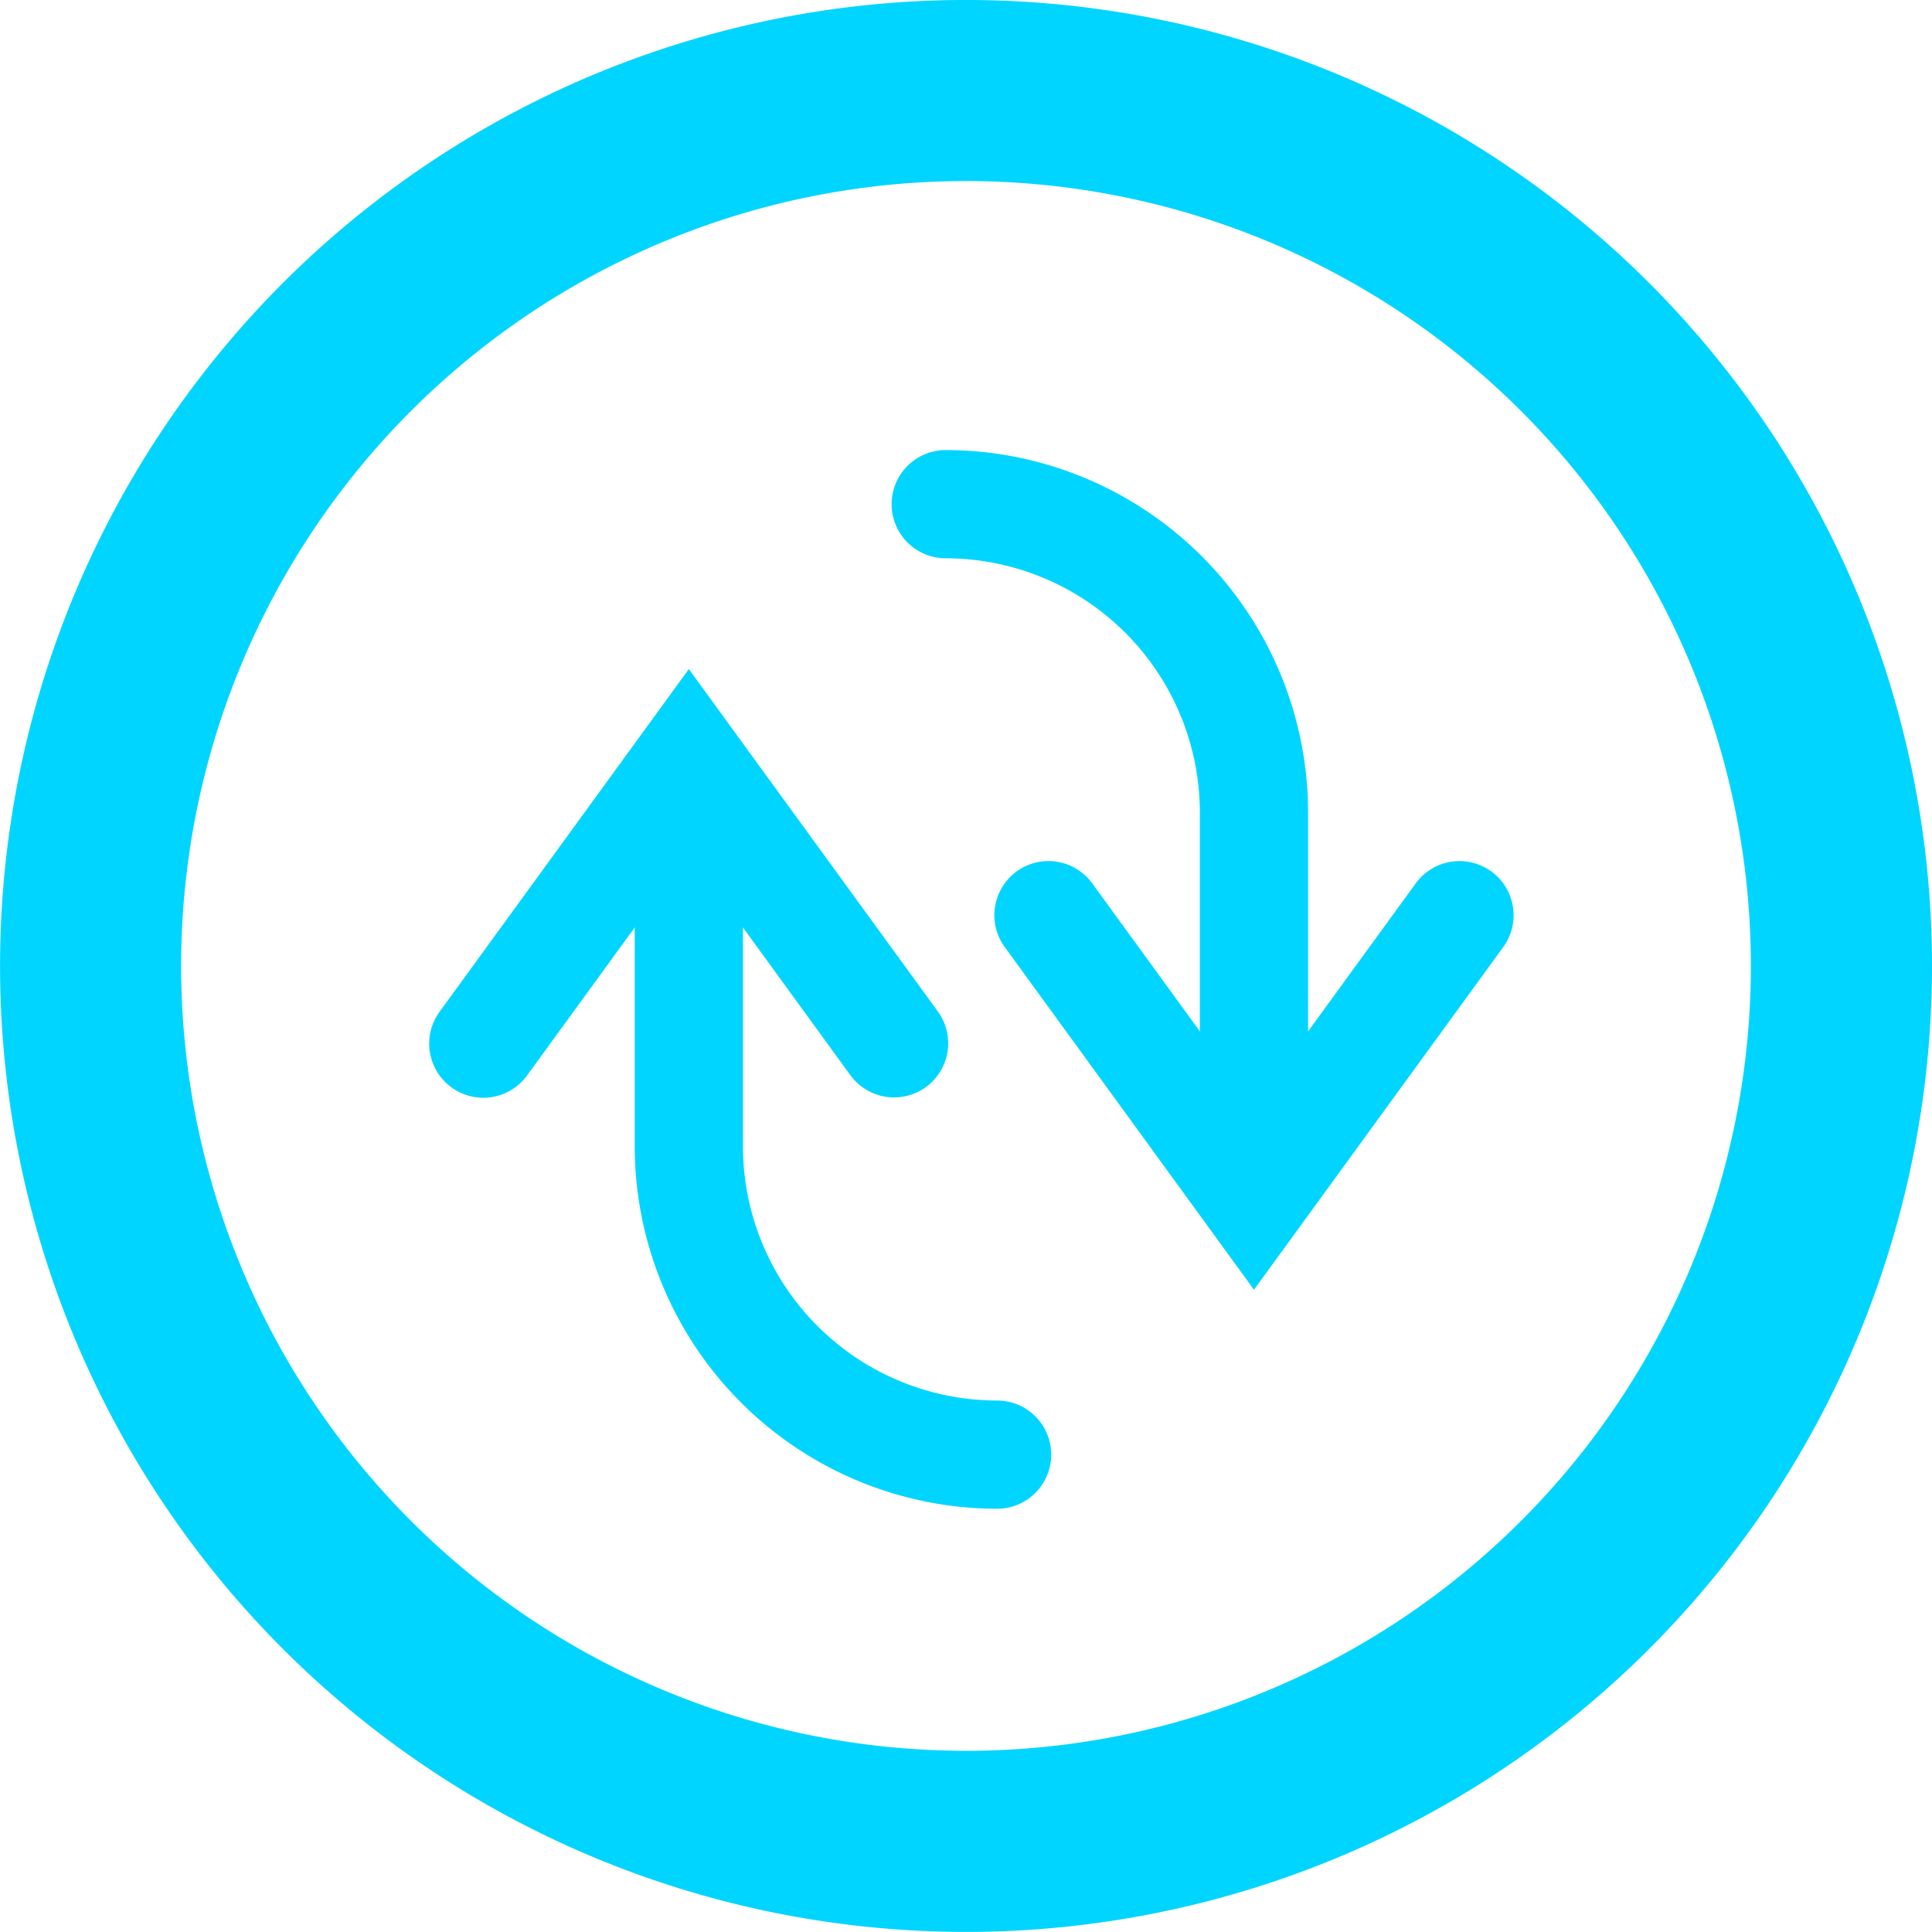 <svg xmlns="http://www.w3.org/2000/svg" viewBox="-1136.92 7044.083 353.894 353.883">
  <defs>
    <style>
      .cls-1, .cls-2 {
        fill: #00d5ff;
      }

      .cls-1 {
        stroke: #00d5ff;
      }
    </style>
  </defs>
  <g id="Group_6767" data-name="Group 6767" transform="translate(-1288.921 6833.083)">
    <g id="Group_6394" data-name="Group 6394" transform="translate(152.001 211)">
      <g id="Group_4662" data-name="Group 4662" transform="translate(79.122 82.941)">
        <path id="Path_2937" data-name="Path 2937" class="cls-1" d="M9.411,75.287A9.414,9.414,0,0,1,0,65.876,65.949,65.949,0,0,1,65.876,0h65.876a9.411,9.411,0,1,1,0,18.822H65.876A47.108,47.108,0,0,0,18.822,65.876,9.414,9.414,0,0,1,9.411,75.287Z" transform="translate(159.986 0) rotate(90)"/>
        <path id="Path_2938" data-name="Path 2938" class="cls-1" d="M9.42,94.11a9.411,9.411,0,0,1-5.548-17.02l41.3-30.035L3.876,17.021A9.411,9.411,0,1,1,14.953,1.8L77.169,47.056,14.944,92.308A9.346,9.346,0,0,1,9.42,94.11Z" transform="translate(197.63 75.288) rotate(90)"/>
        <path id="Path_2939" data-name="Path 2939" class="cls-1" d="M75.287,75.287H9.411a9.411,9.411,0,1,1,0-18.822H75.287A47.108,47.108,0,0,0,122.342,9.411a9.411,9.411,0,0,1,18.822,0A65.949,65.949,0,0,1,75.287,75.287Z" transform="translate(112.931 51.76) rotate(90)"/>
        <path id="Path_2940" data-name="Path 2940" class="cls-1" d="M67.749,94.112a9.369,9.369,0,0,1-5.529-1.8L0,47.058,62.225,1.805A9.411,9.411,0,0,1,73.3,17.023L32,47.058l41.3,30.035a9.411,9.411,0,0,1-5.543,17.02Z" transform="translate(94.112 40.467) rotate(90)"/>
      </g>
      <g id="Group_4660" data-name="Group 4660" transform="translate(0)">
        <g id="cancel" transform="translate(0 0)">
          <path id="Path_2866" data-name="Path 2866" class="cls-2" d="M176.947,0A176.941,176.941,0,1,0,353.894,176.94,176.938,176.938,0,0,0,176.947,0Zm0,320.706A143.769,143.769,0,1,1,320.716,176.94,143.765,143.765,0,0,1,176.947,320.71Z" transform="translate(0 -0.004)"/>
        </g>
      </g>
    </g>
  </g>
</svg>
